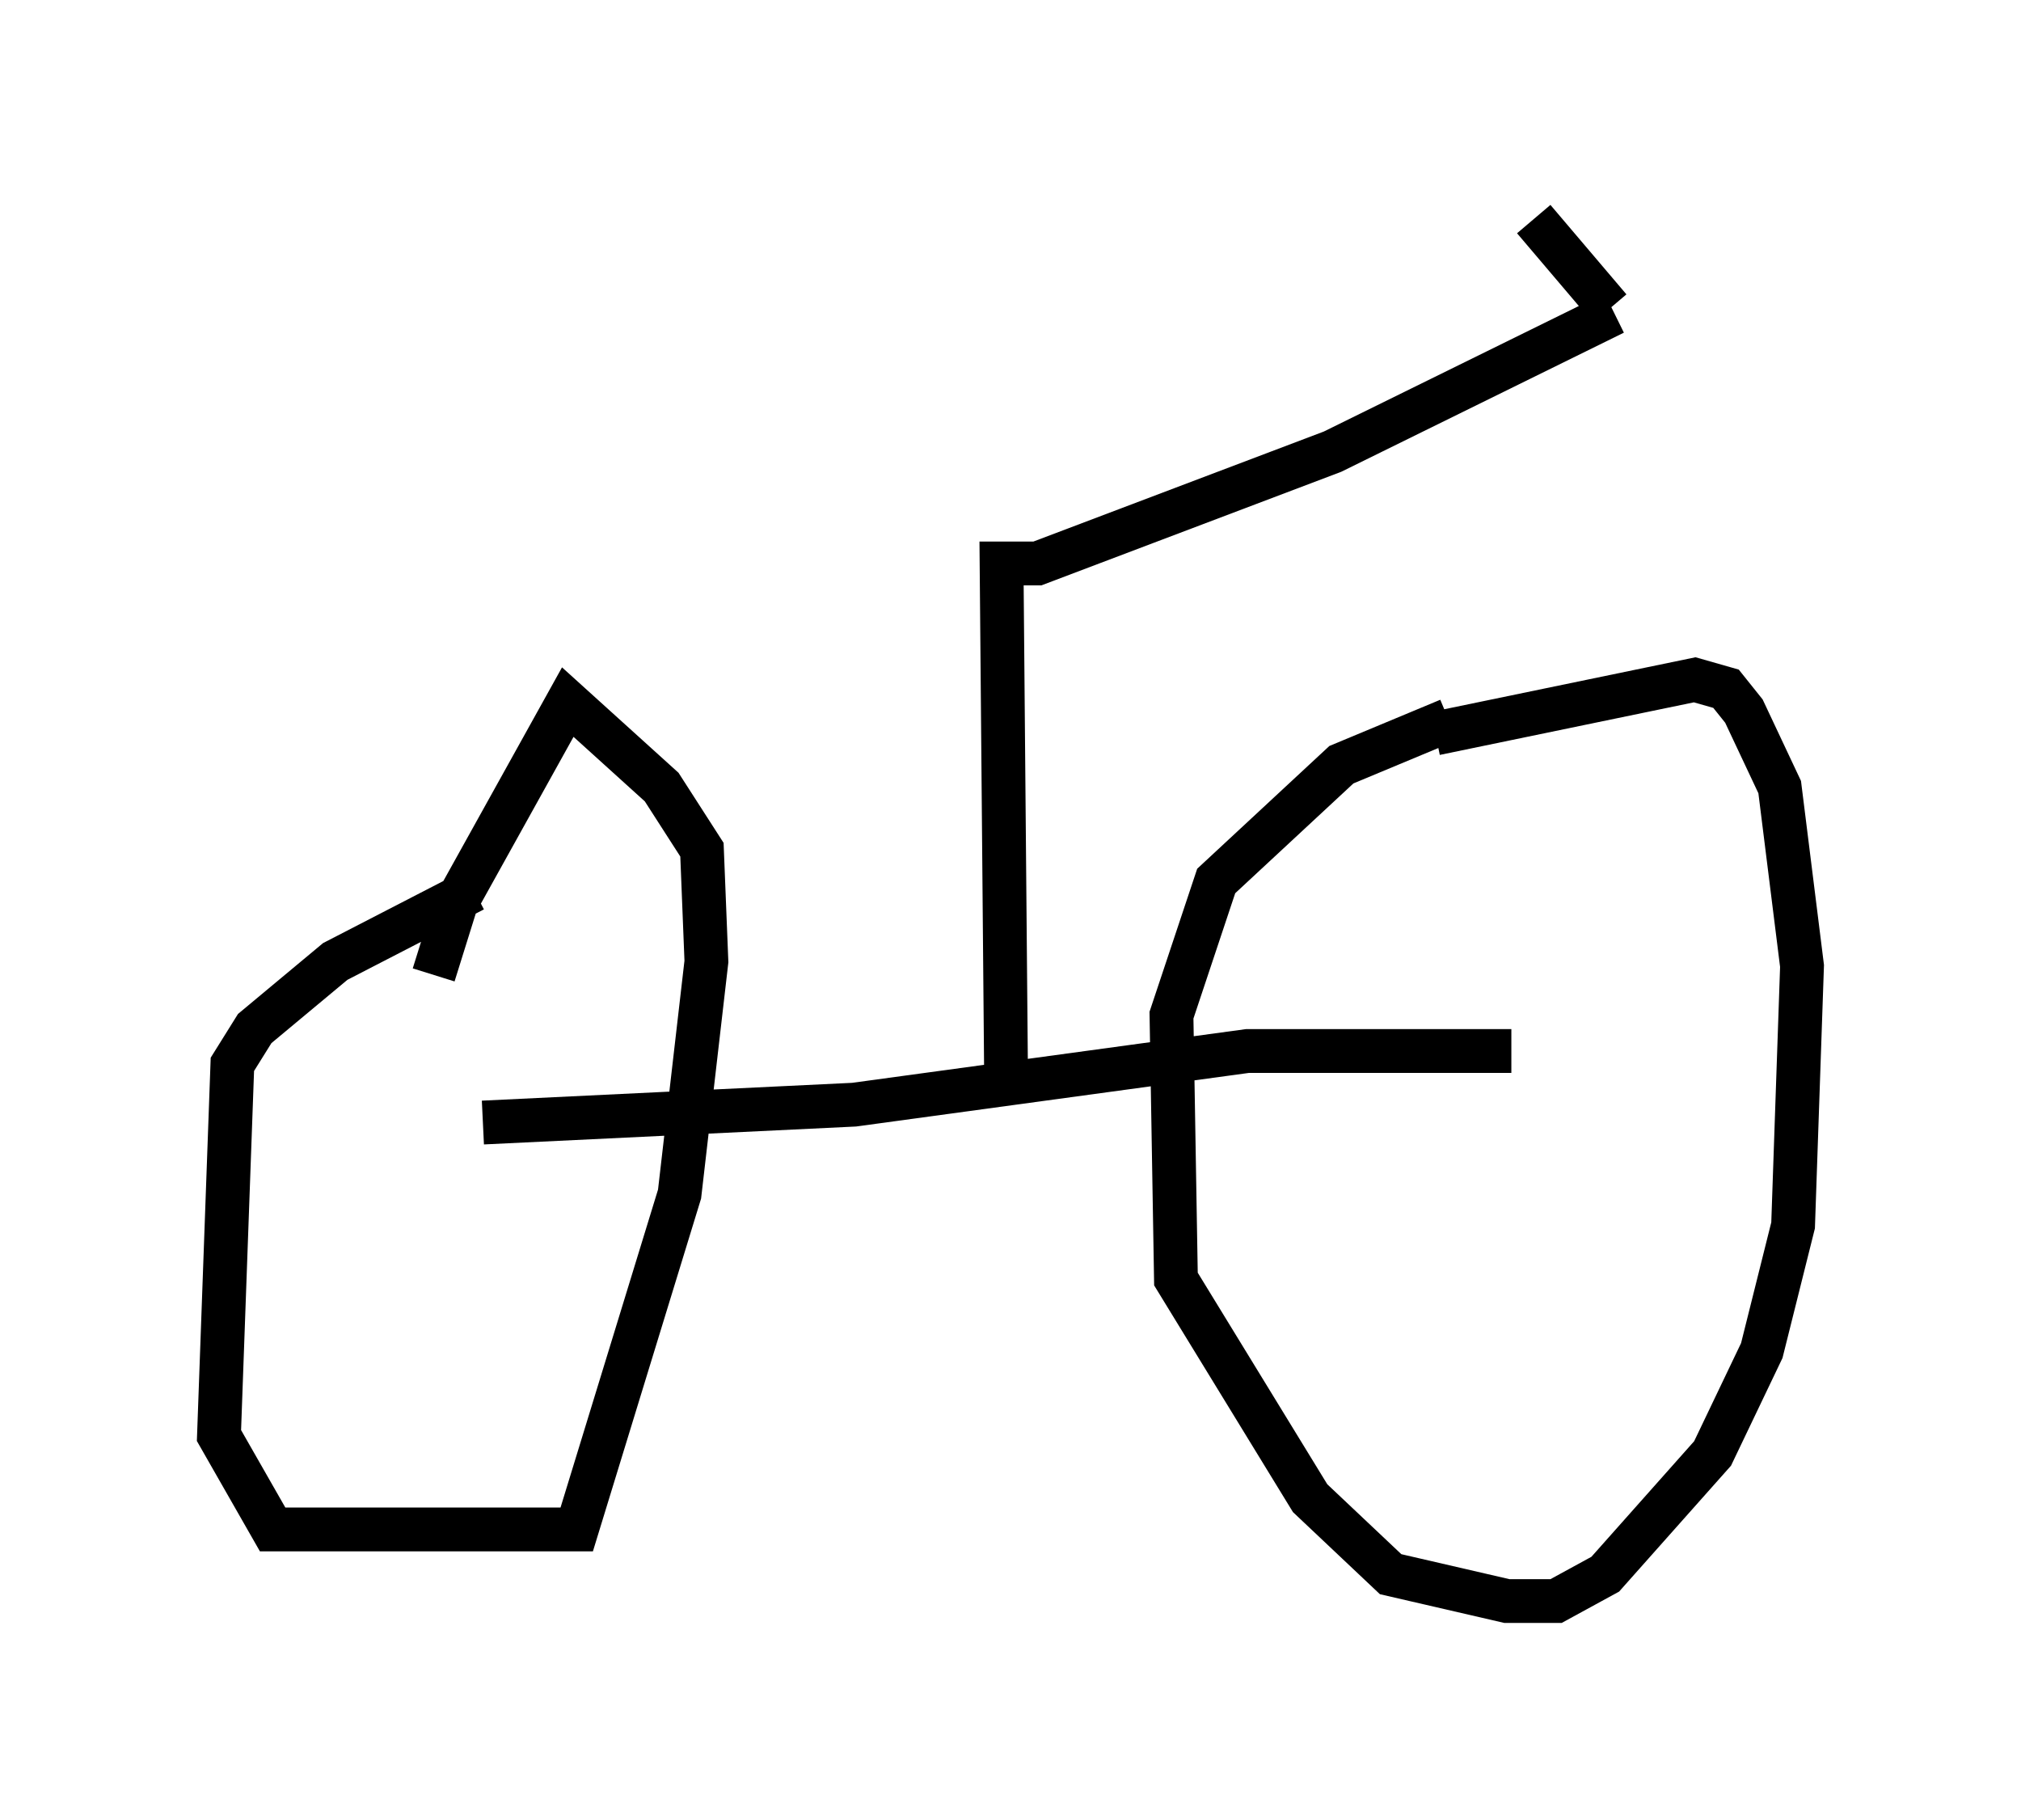 <?xml version="1.0" encoding="utf-8" ?>
<svg baseProfile="full" height="41.544" version="1.1" width="46.138" xmlns="http://www.w3.org/2000/svg" xmlns:ev="http://www.w3.org/2001/xml-events" xmlns:xlink="http://www.w3.org/1999/xlink"><defs /><rect fill="white" height="41.544" width="46.138" x="0" y="0" /><path d="M12.656, 20.415 m-1.838, -0.102 l-3.165, 1.633 -1.838, 1.531 l-0.51, 0.817 -0.306, 8.473 l1.225, 2.144 6.942, 0.0 l2.348, -7.656 0.613, -5.308 l-0.102, -2.552 -0.919, -1.429 l-2.144, -1.94 -2.552, 4.594 l-0.51, 1.633 m23.173, -5.819 l-2.45, 1.021 -2.858, 2.654 l-1.021, 3.063 0.102, 6.023 l3.063, 5.002 1.838, 1.735 l2.654, 0.613 1.123, 0.0 l1.123, -0.613 2.45, -2.756 l1.123, -2.348 0.715, -2.858 l0.204, -5.921 -0.51, -4.083 l-0.817, -1.735 -0.408, -0.51 l-0.715, -0.204 -5.921, 1.225 m-21.744, 8.881 l8.473, -0.408 8.983, -1.225 l6.023, 0.0 m-11.536, 0.51 l-0.102, -11.638 0.817, 0.0 l6.738, -2.552 6.431, -3.165 m-0.102, -0.102 l-1.735, -2.042 m1.94, 1.633 l0.0, 0.0 " fill="none" stroke="black" stroke-width="1" /></svg>